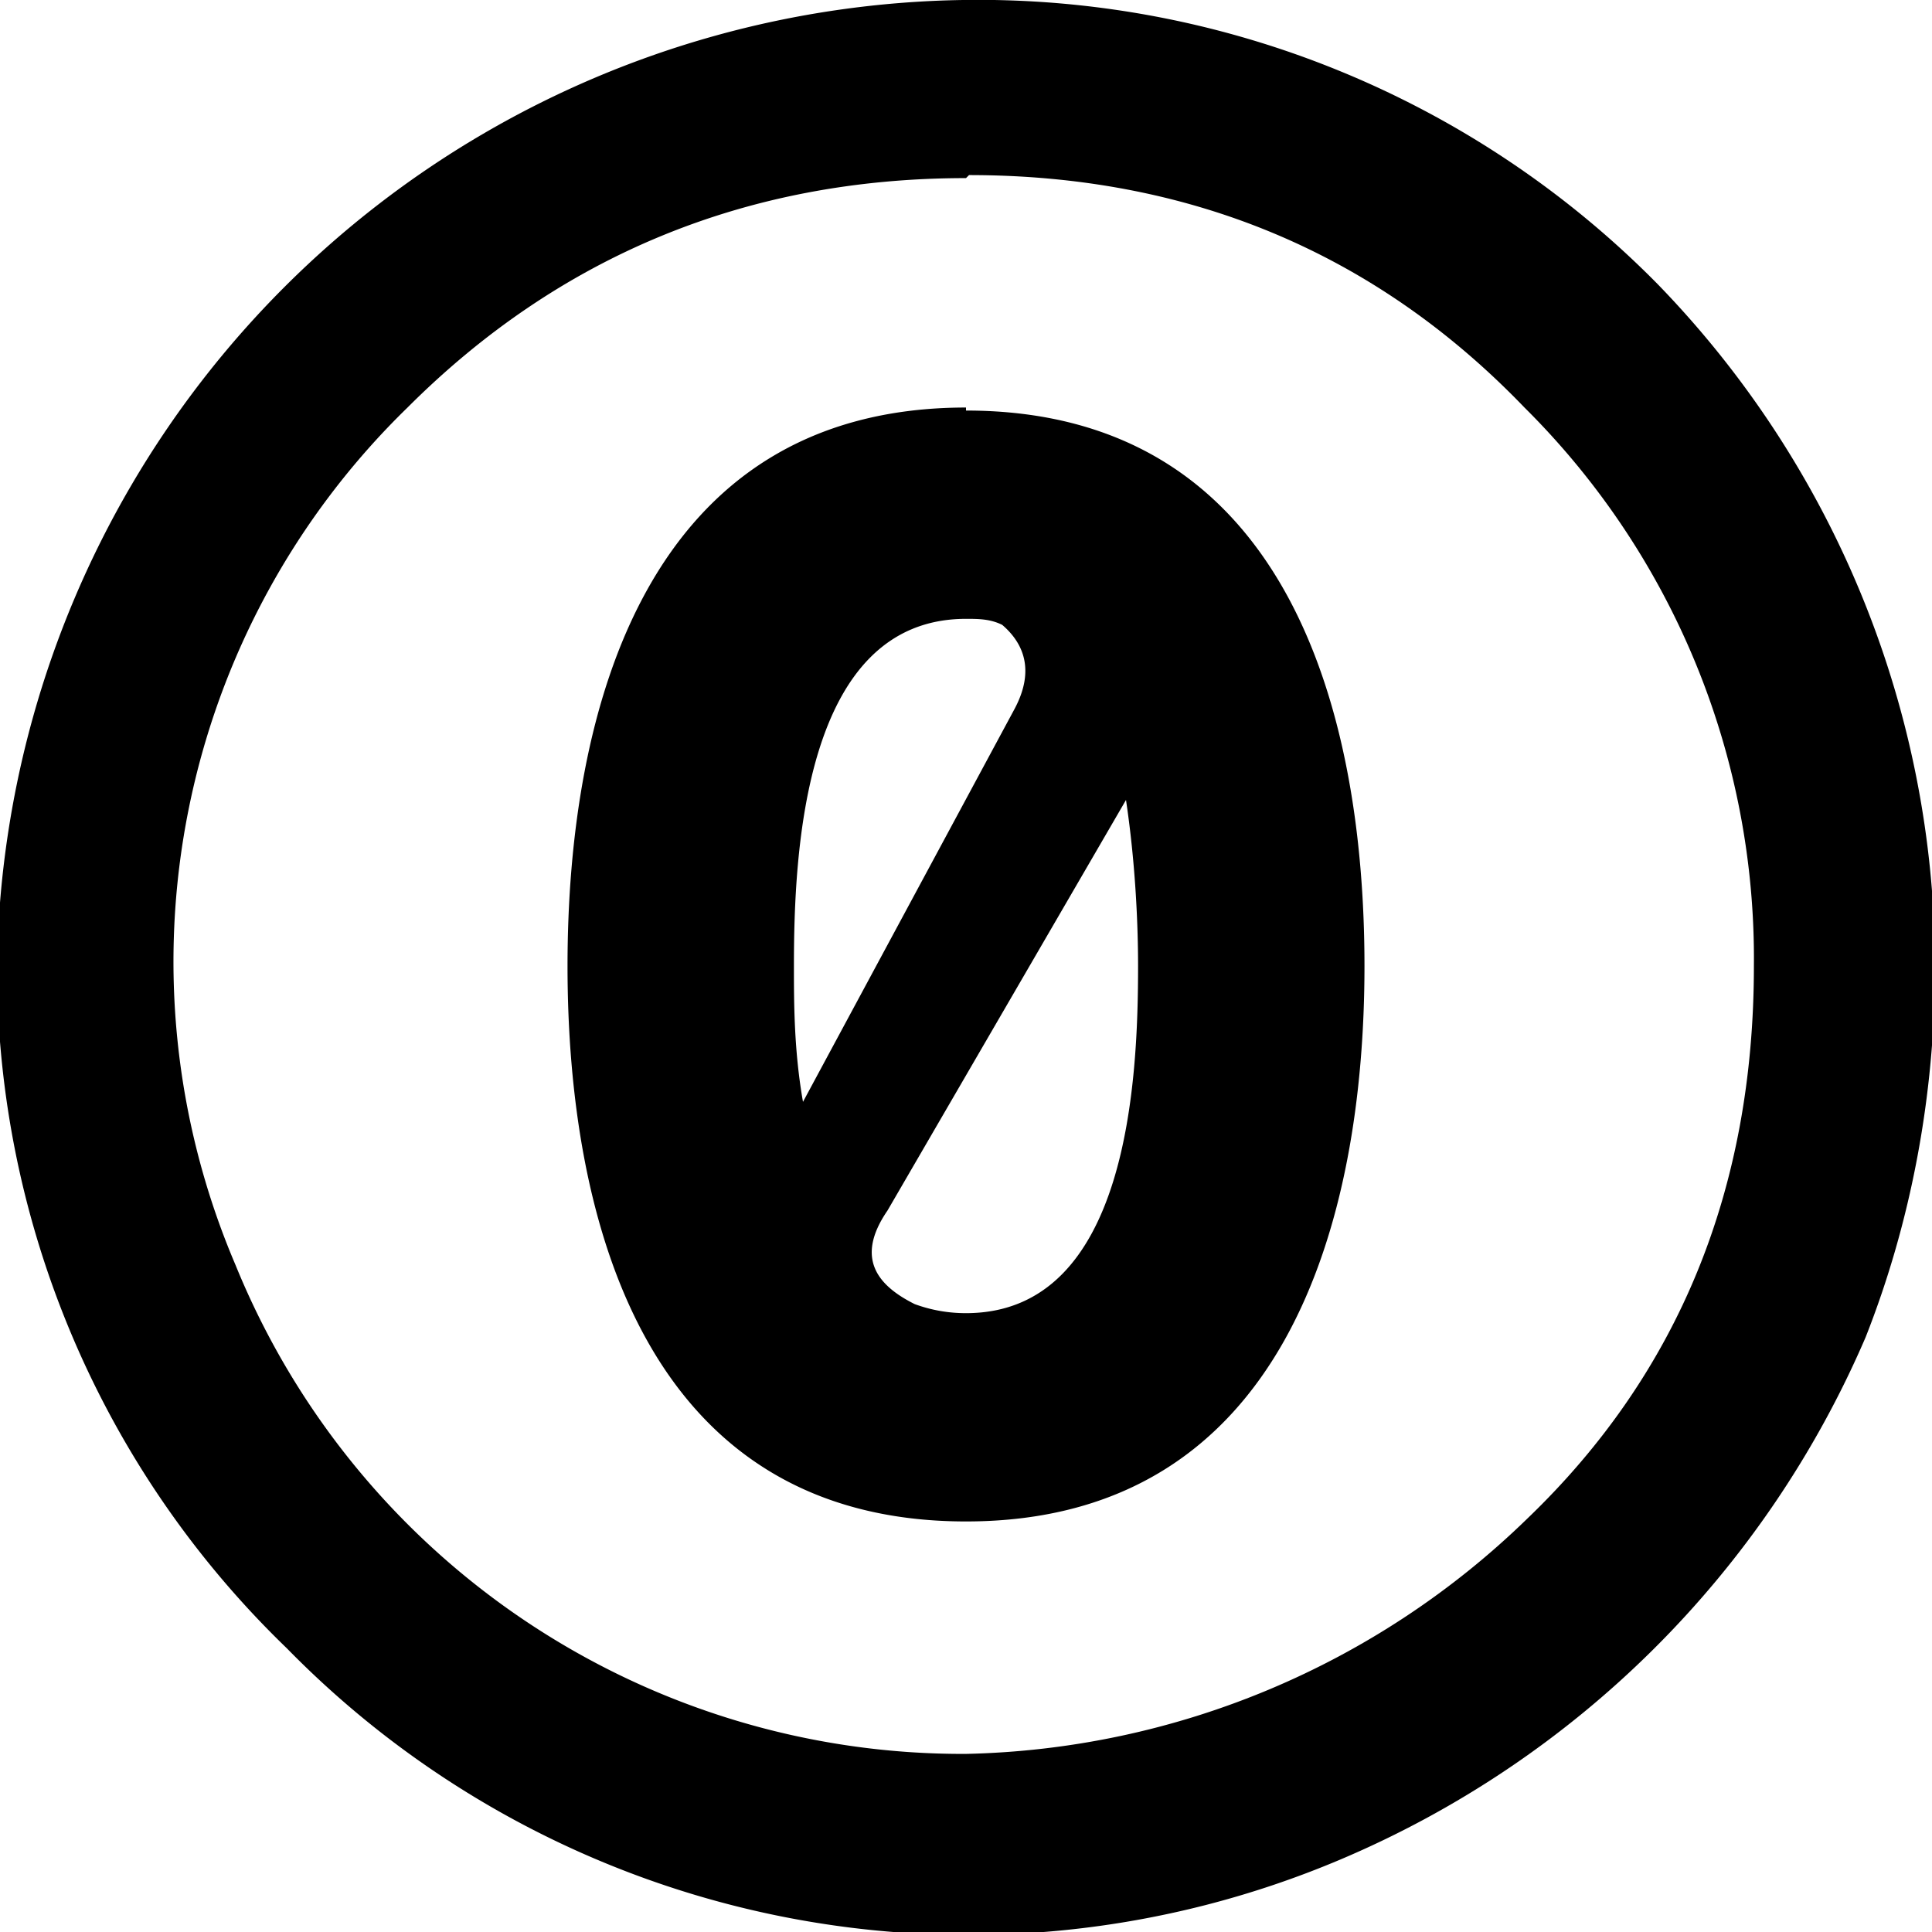 <svg xmlns="http://www.w3.org/2000/svg" xml:space="preserve" data-license="CC-BY 4.0" data-source="Creative Commons" viewBox="-.5 .5 64 64">
  <circle cx="31.3" cy="32.9" r="30.1" fill="none"/>
  <path d="M31.5 14c-10.6 0-13.2 10-13.2 18.5s2.6 18.4 13.2 18.4 13.2-10 13.2-18.4c0-8.5-2.6-18.4-13.2-18.4zm0 7c.4 0 .8 0 1.2.2.7.6 1.1 1.5.4 2.8l-7 13c-.3-1.7-.3-3.3-.3-4.5 0-3.7.3-11.5 5.7-11.5zm5.3 6c.3 2 .4 4 .4 5.5 0 3.7-.3 11.5-5.7 11.5a4.9 4.9 0 0 1-1.7-.3c-1.2-.6-2-1.5-.9-3.1L36.8 27z"/>
  <path d="M31.4.5a32.5 32.5 0 0 0-32 32A31.4 31.4 0 0 0 9 55.1a31.6 31.6 0 0 0 34.9 7 32.9 32.9 0 0 0 17.4-17.3c1.5-3.8 2.3-8 2.3-12.3a32.5 32.5 0 0 0-9.2-22.6 31.6 31.6 0 0 0-23-9.4zm.2 5.8C38.8 6.3 45 8.8 50 14a25.7 25.7 0 0 1 7.6 18.5c0 7.4-2.5 13.5-7.5 18.3a27.5 27.5 0 0 1-18.6 7.8A26 26 0 0 1 7.3 42.4 25.6 25.6 0 0 1 13 14c5-5 11.2-7.6 18.5-7.6z"/>
</svg>
